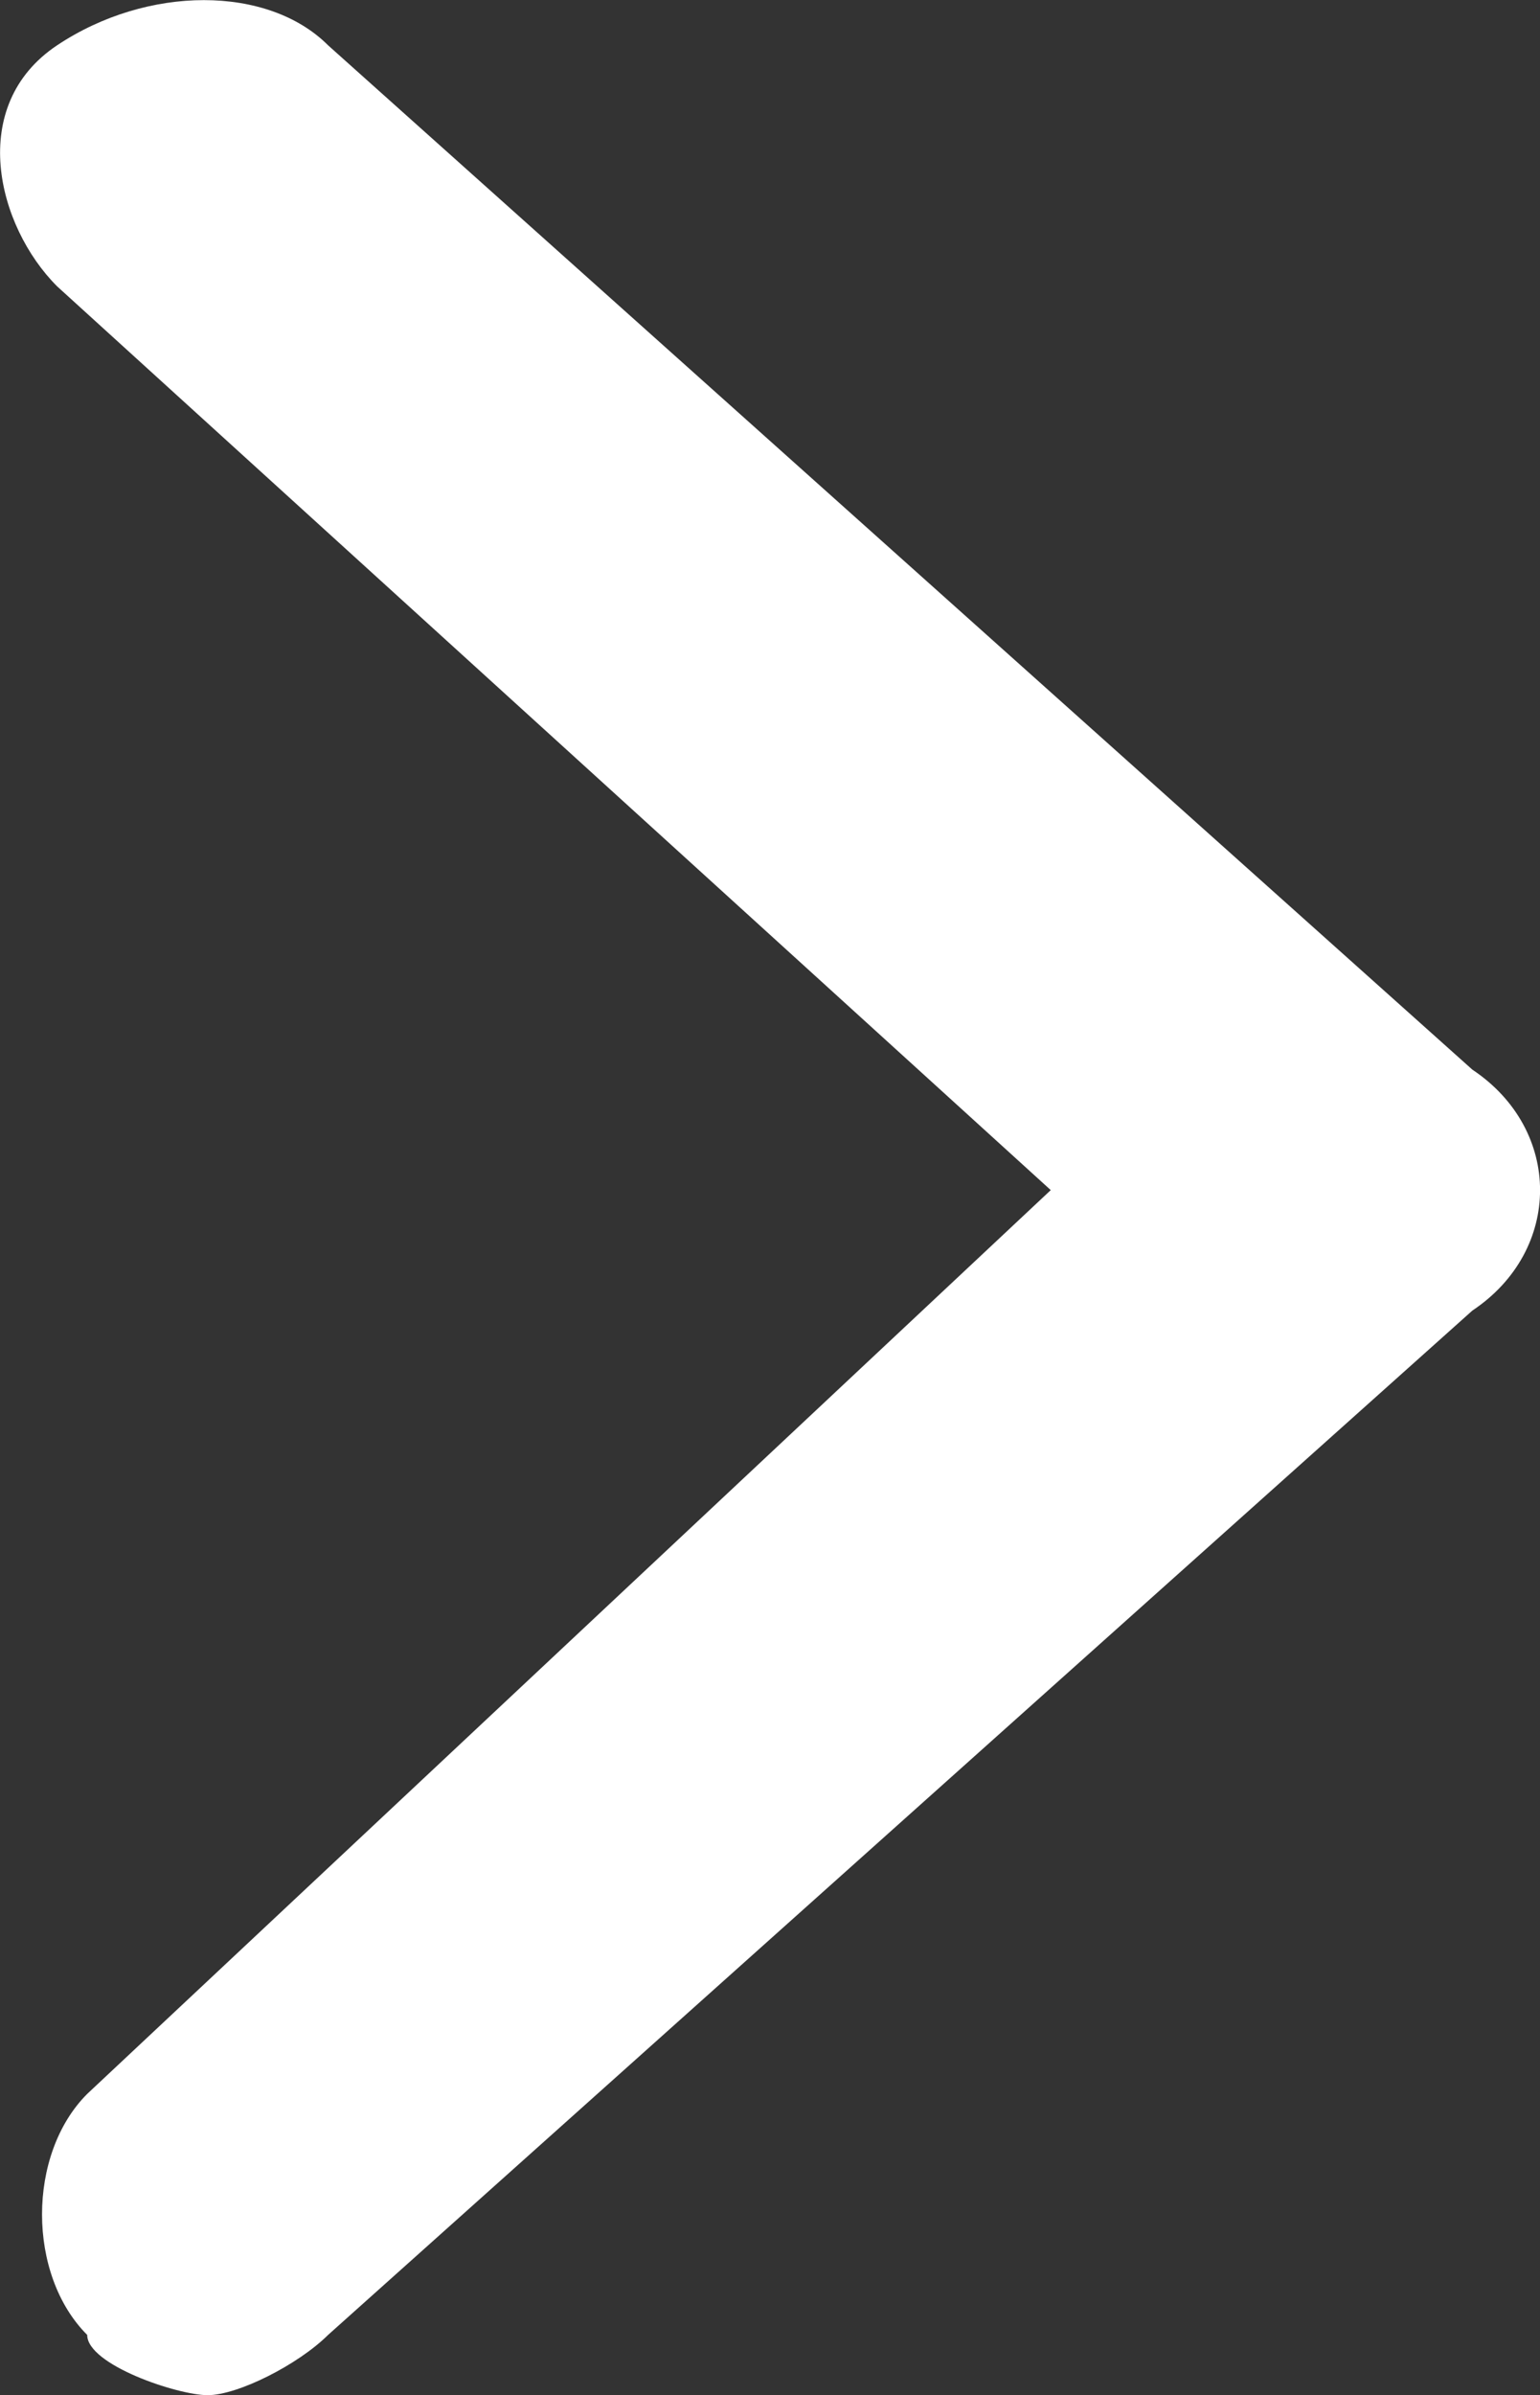 <svg width="6.393" height="9.938" viewBox="0 0 6.393 9.938" fill="none" xmlns="http://www.w3.org/2000/svg" xmlns:xlink="http://www.w3.org/1999/xlink">
	<rect x="0" y="0" width="6.393" height="9.938" fill="#333333" stroke="none"/>
	<desc>
			Created with Pixso.
	</desc>
	<defs/>
	<path d="M6.112 4.438L1.362 0.188C1.112 -0.062 0.612 -0.062 0.237 0.188C-0.138 0.438 -0.013 0.938 0.237 1.188L4.362 4.938L0.362 8.688C0.112 8.938 0.112 9.438 0.362 9.688C0.362 9.812 0.737 9.938 0.862 9.938C0.987 9.938 1.237 9.812 1.362 9.688L6.112 5.438C6.487 5.188 6.487 4.688 6.112 4.438Z" fill="#FFFFFF" fill-opacity="1" fill-rule="nonzero"/>
</svg>
